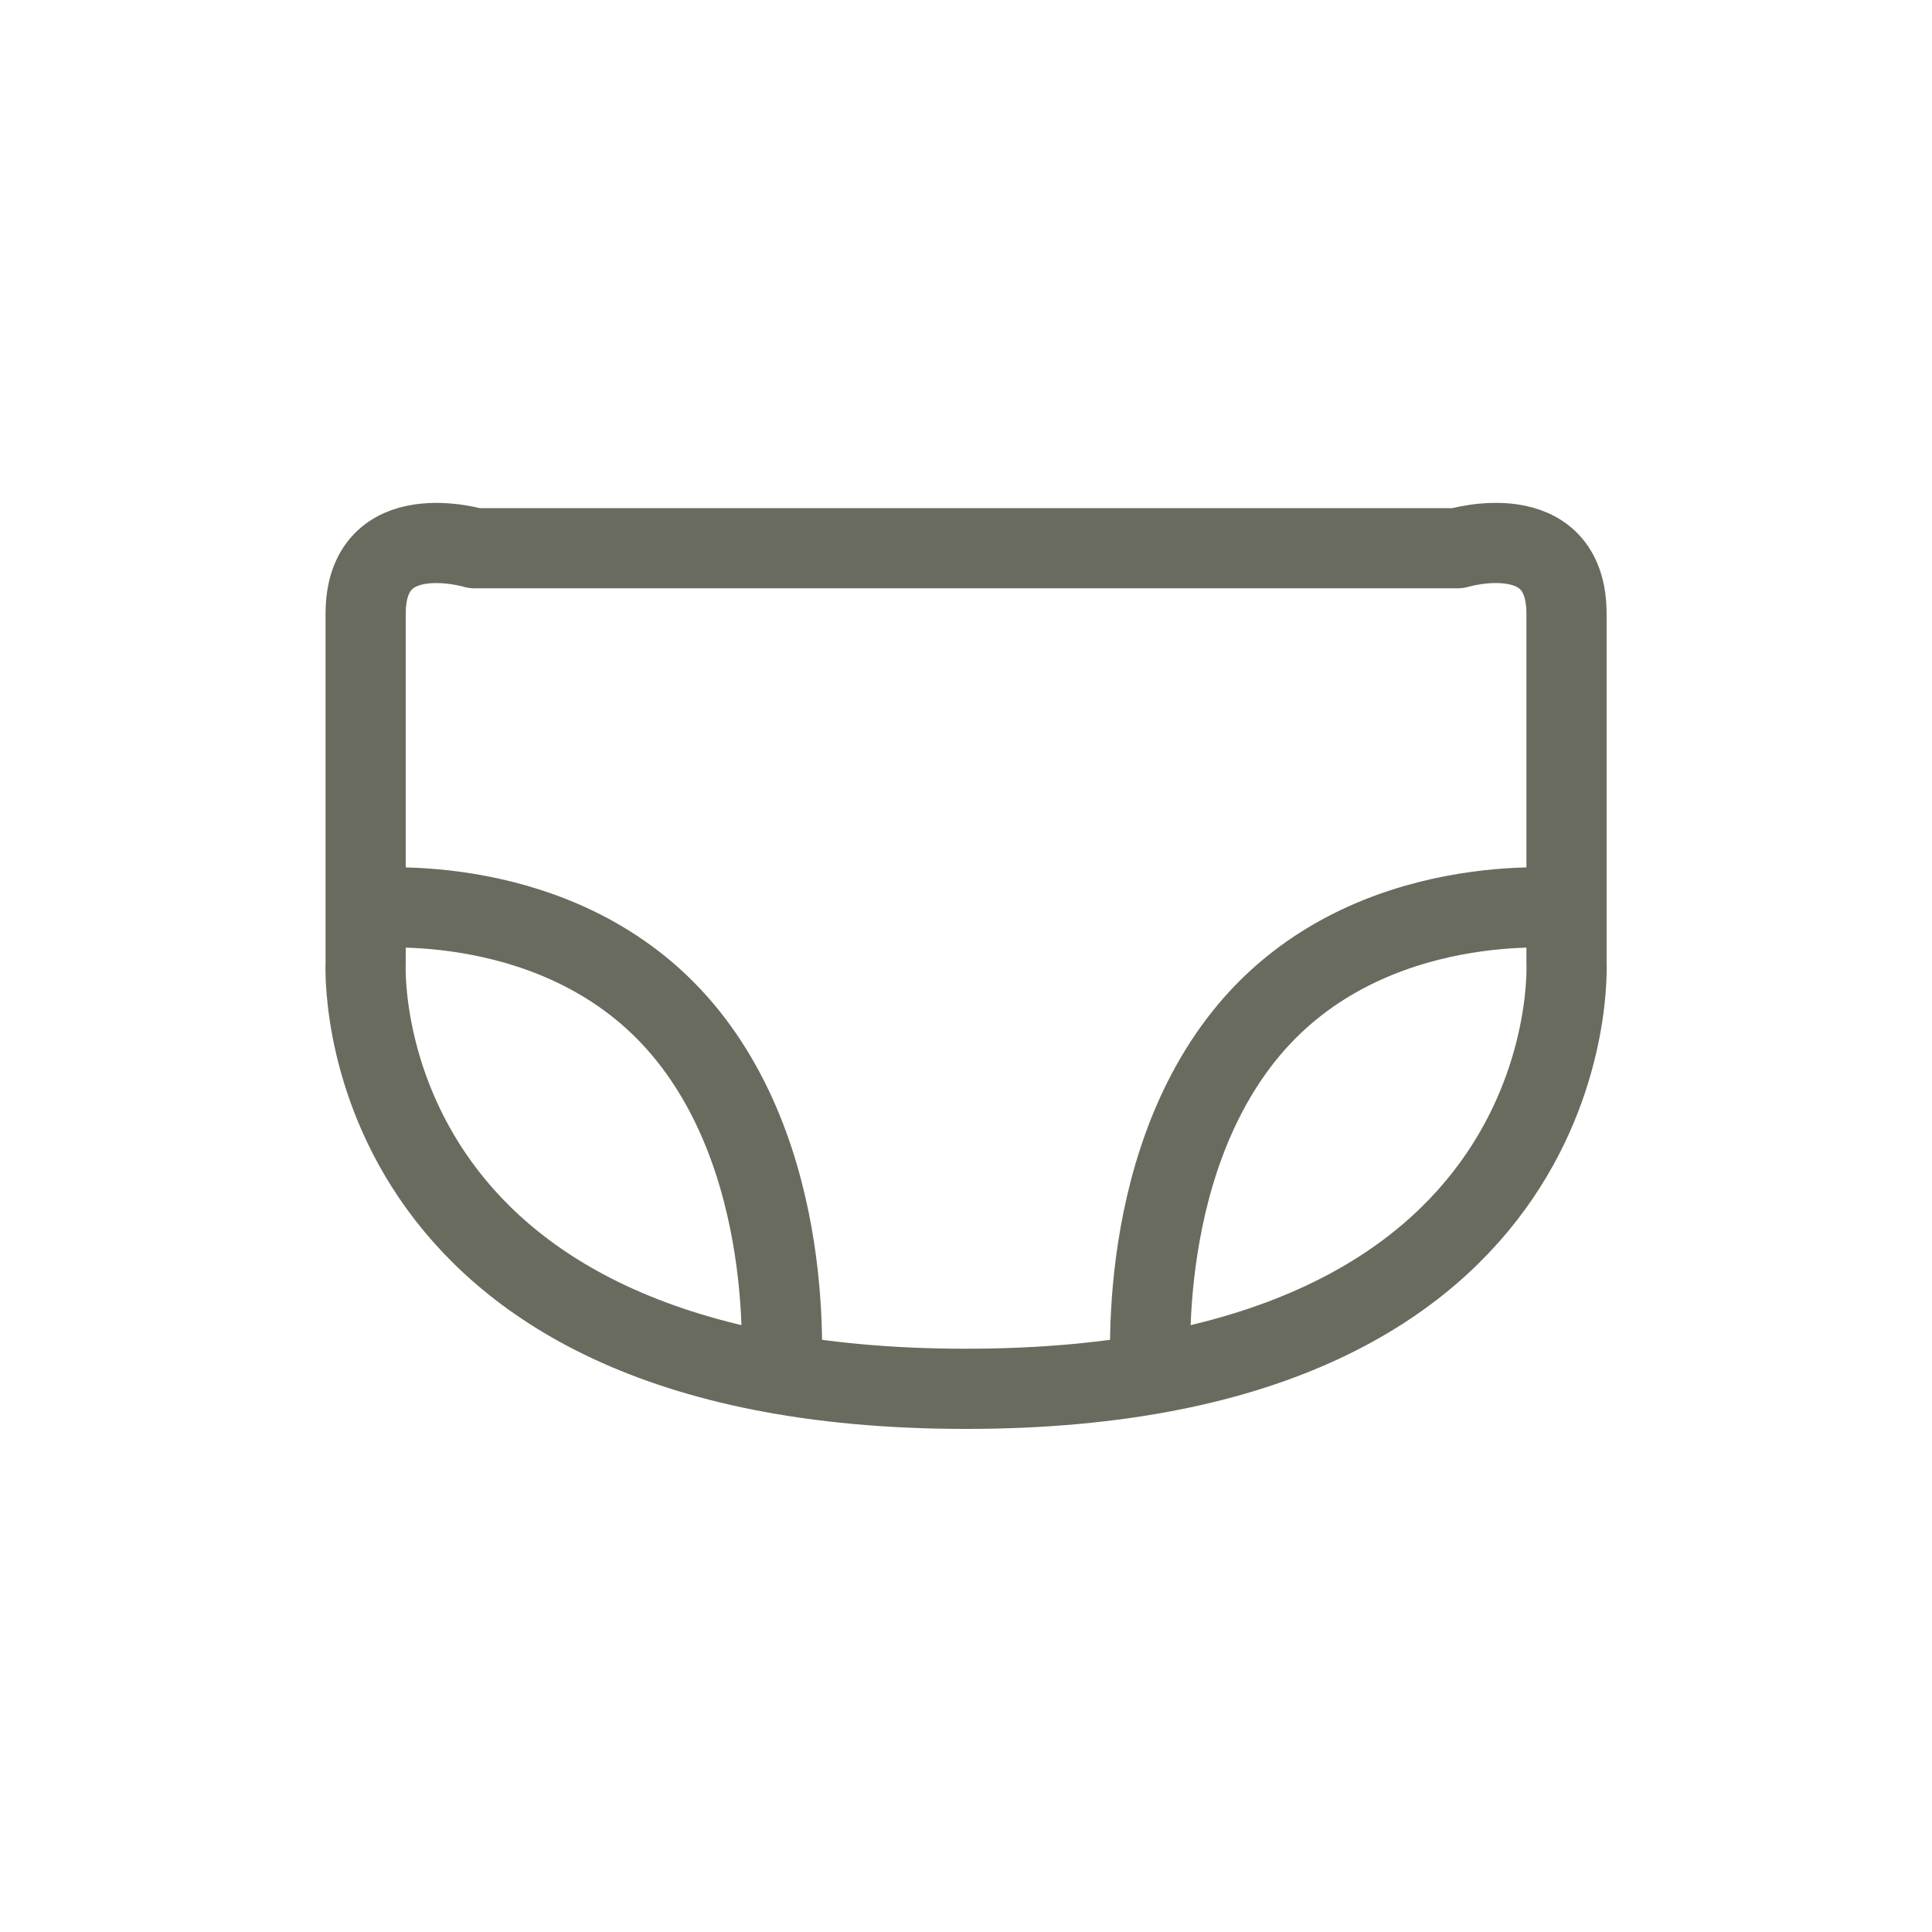 <?xml version="1.0" encoding="utf-8"?>
<!-- Generator: Adobe Illustrator 15.0.0, SVG Export Plug-In . SVG Version: 6.00 Build 0)  -->
<!DOCTYPE svg PUBLIC "-//W3C//DTD SVG 1.1//EN" "http://www.w3.org/Graphics/SVG/1.1/DTD/svg11.dtd">
<svg version="1.1" id="レイヤー_1" xmlns="http://www.w3.org/2000/svg" xmlns:xlink="http://www.w3.org/1999/xlink" x="0px"
	 y="0px" width="24.094px" height="24.093px" viewBox="11.255 11.256 24.094 24.093"
	 enable-background="new 11.255 11.256 24.094 24.093" xml:space="preserve">
<g>
	<path fill="none" stroke="#696B5E" stroke-linejoin="round" stroke-miterlimit="10" d="M23.302,28.576
		c7.762,0,7.489-5.311,7.489-5.311s0-3.13,0-4.355c0-1.227-1.36-0.817-1.36-0.817h-6.13h-6.126c0,0-1.36-0.409-1.36,0.817
		c0,1.225,0,4.355,0,4.355S15.543,28.576,23.302,28.576z"/>
	<path fill="none" stroke="#696B5E" stroke-linejoin="round" stroke-miterlimit="10" d="M15.814,22.587c0,0,2.451-0.272,3.949,1.5
		c1.498,1.77,1.225,4.492,1.225,4.492"/>
	<path fill="none" stroke="#696B5E" stroke-linejoin="round" stroke-miterlimit="10" d="M30.791,22.587c0,0-2.451-0.272-3.949,1.5
		c-1.496,1.77-1.225,4.492-1.225,4.492"/>
</g>
<rect x="11.255" y="11.256" fill="none" width="24.094" height="24.093"/>
</svg>
